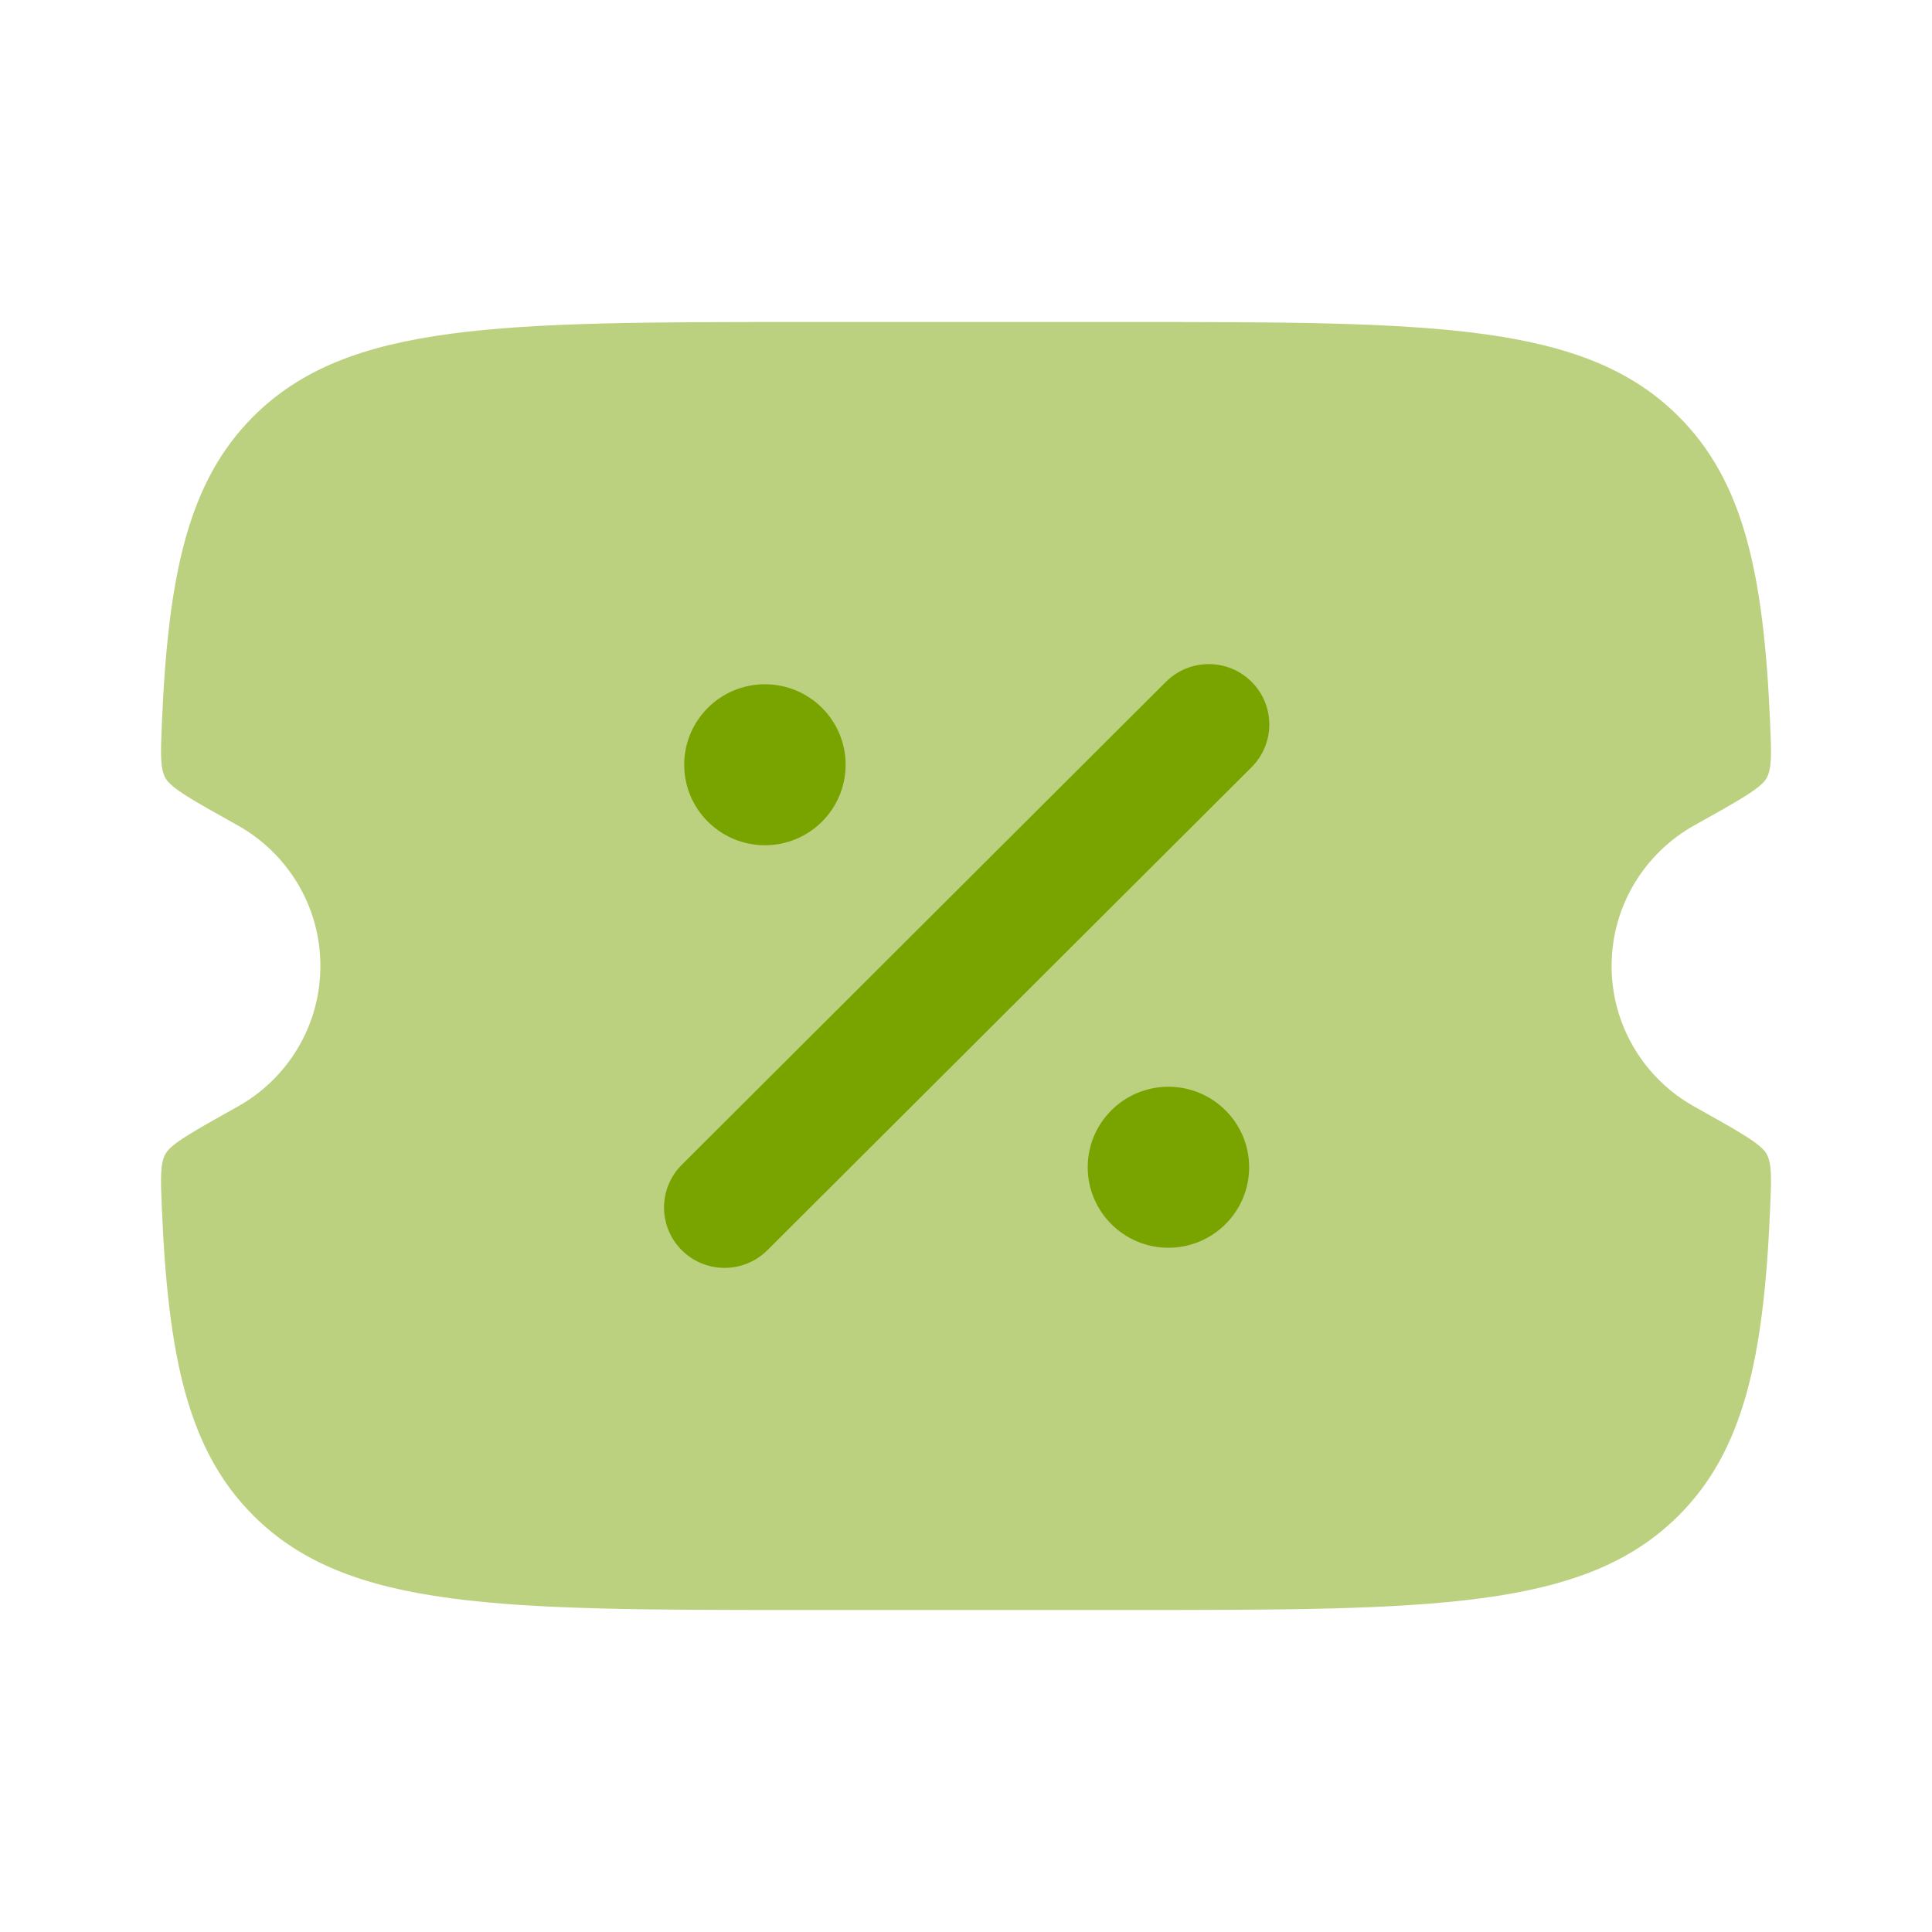 <svg width="36" height="36" viewBox="0 0 36 36" fill="none" xmlns="http://www.w3.org/2000/svg">
<path opacity="0.5" d="M21.008 6H14.992C9.322 6 6.486 6 4.724 7.757C3.511 8.967 3.134 10.685 3.016 13.484C2.993 14.039 2.981 14.317 3.085 14.502C3.188 14.687 3.602 14.918 4.43 15.38L4.43 15.38C5.349 15.894 5.97 16.875 5.97 18C5.97 19.125 5.349 20.106 4.43 20.619C3.602 21.082 3.188 21.313 3.085 21.498C2.981 21.683 2.993 21.961 3.016 22.516C3.134 25.315 3.511 27.033 4.724 28.243C6.486 30 9.322 30 14.992 30H21.008C26.678 30 29.514 30 31.276 28.243C32.489 27.033 32.866 25.315 32.984 22.516C33.008 21.961 33.019 21.683 32.916 21.498C32.812 21.313 32.398 21.082 31.57 20.619C30.651 20.106 30.03 19.125 30.03 18C30.03 16.875 30.651 15.894 31.57 15.38C32.398 14.918 32.812 14.687 32.916 14.502C33.019 14.317 33.008 14.039 32.984 13.484C32.866 10.685 32.489 8.967 31.276 7.757C29.514 6 26.678 6 21.008 6Z" fill="#79A400"/>
<path d="M23.321 12.704C23.762 13.144 23.762 13.856 23.321 14.296L14.299 23.296C13.858 23.735 13.144 23.735 12.704 23.296C12.263 22.856 12.263 22.144 12.704 21.704L21.726 12.704C22.167 12.265 22.881 12.265 23.321 12.704Z" fill="#79A400"/>
<path d="M21.772 23.25C22.602 23.25 23.276 22.578 23.276 21.75C23.276 20.922 22.602 20.25 21.772 20.25C20.941 20.25 20.268 20.922 20.268 21.75C20.268 22.578 20.941 23.25 21.772 23.25Z" fill="#79A400"/>
<path d="M14.253 15.75C15.084 15.75 15.757 15.078 15.757 14.25C15.757 13.422 15.084 12.75 14.253 12.75C13.423 12.75 12.749 13.422 12.749 14.25C12.749 15.078 13.423 15.75 14.253 15.75Z" fill="#79A400"/>
</svg>
